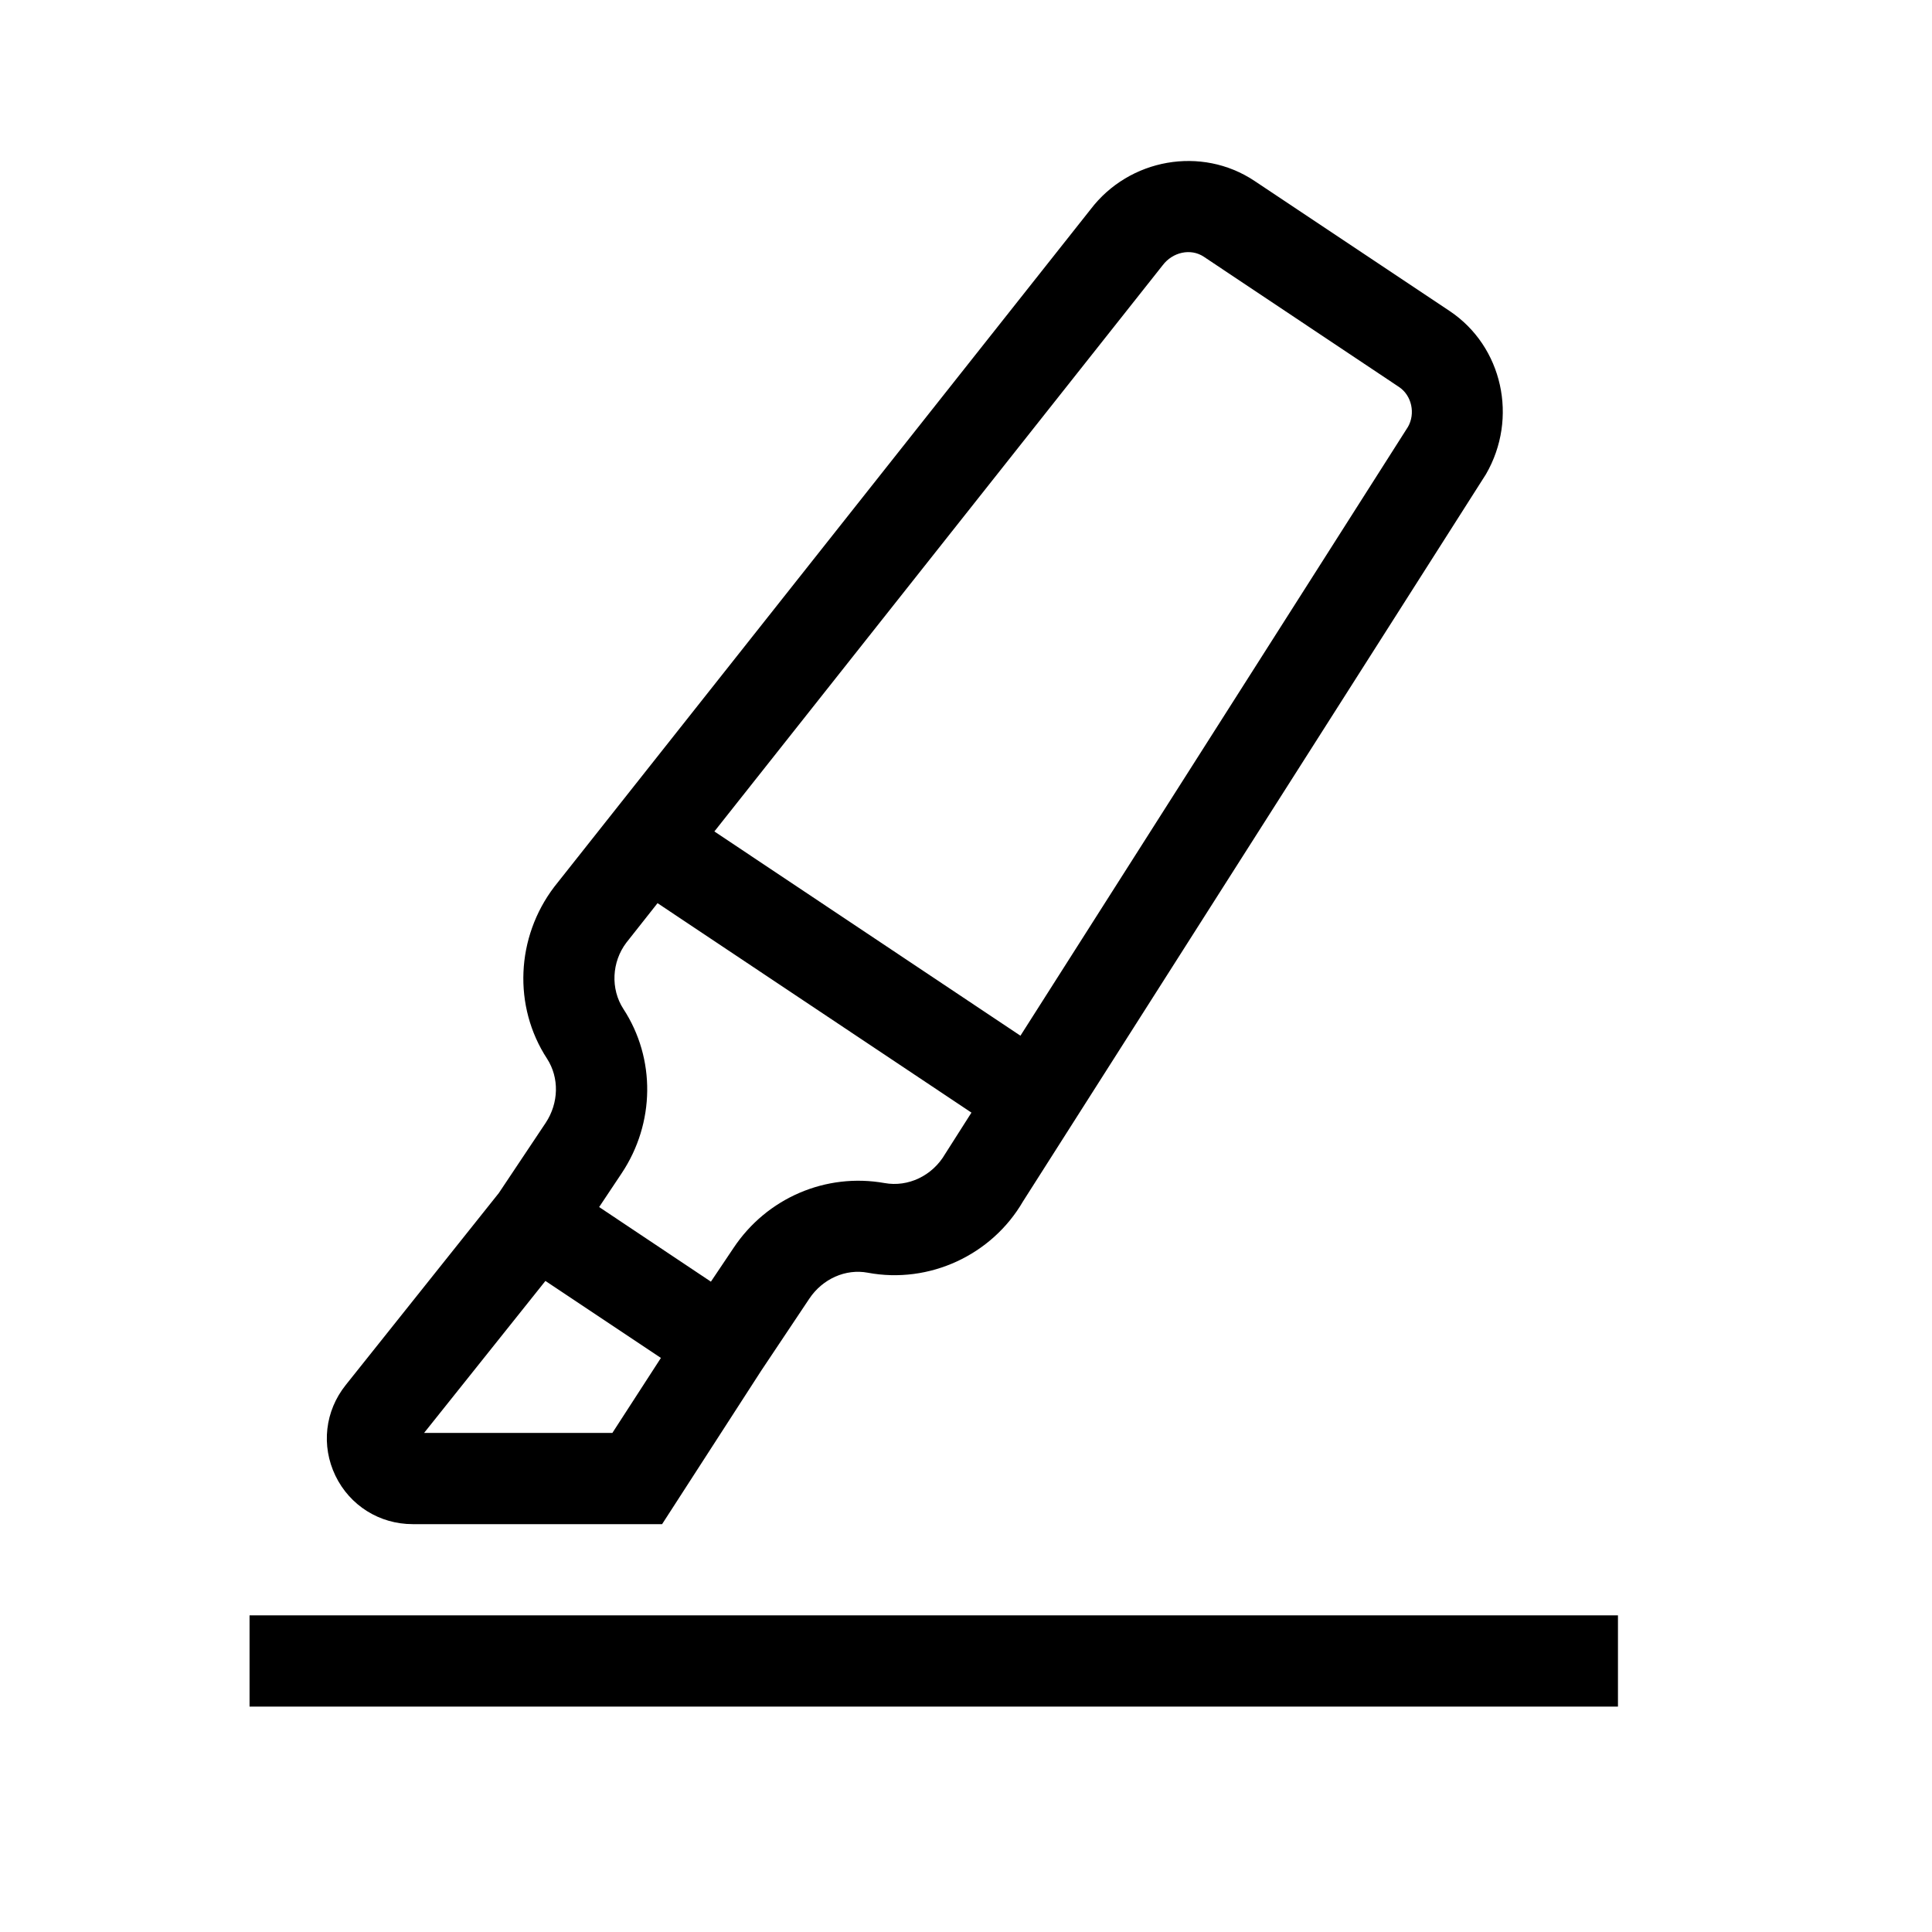 <svg xmlns="http://www.w3.org/2000/svg" viewBox="0 0 24 24"><g><path fill-rule="evenodd" stroke="none" stroke-width="1" d="M110 1920v-113.326h1699.888V1920H110zm367.539-528.779l143.47 95.647-60.29 93.154H326.816l150.724-188.8zm94.627-133.61c41.59-62.33 42.497-142.565 2.266-204.214-16.205-24.932-14.506-58.476 3.627-82.388l38.757-49.07 389.954 260.196-32.75 51.45c-15.753 27.085-46.011 41.364-75.25 36.038-72.754-12.92-146.19 18.359-187.667 80.801l-27.991 41.704-138.825-92.7 27.879-41.818zm672.022-1127.933c12.466-16.66 35.018-21.532 51.223-10.766L1537.93 280.74c16.092 10.766 20.399 33.318 11.106 49.523l-481.409 756.337-380.208-253.736 556.77-703.187zM312.65 1693.348h309.833l123.186-190.727 59.722-89.414c16.433-24.592 45.104-37.398 72.642-32.185 76.495 14.28 154.123-22.098 192.654-88.394l575.242-903.547c40.344-69.696 20.626-158.657-44.99-202.627l-242.744-161.83c-65.616-43.63-155.37-27.764-203.533 35.585L488.53 901.654c-47.71 62.782-51.336 148.683-8.953 213.506 15.3 23.685 14.62 54.963-1.7 79.668l-58.249 87.26-190.16 238.438c-25.84 32.298-30.712 75.475-12.807 112.646 17.906 37.058 54.737 60.176 95.987 60.176z" transform="matrix(0.01 0 0 0.01 2 2)"/></g></svg>